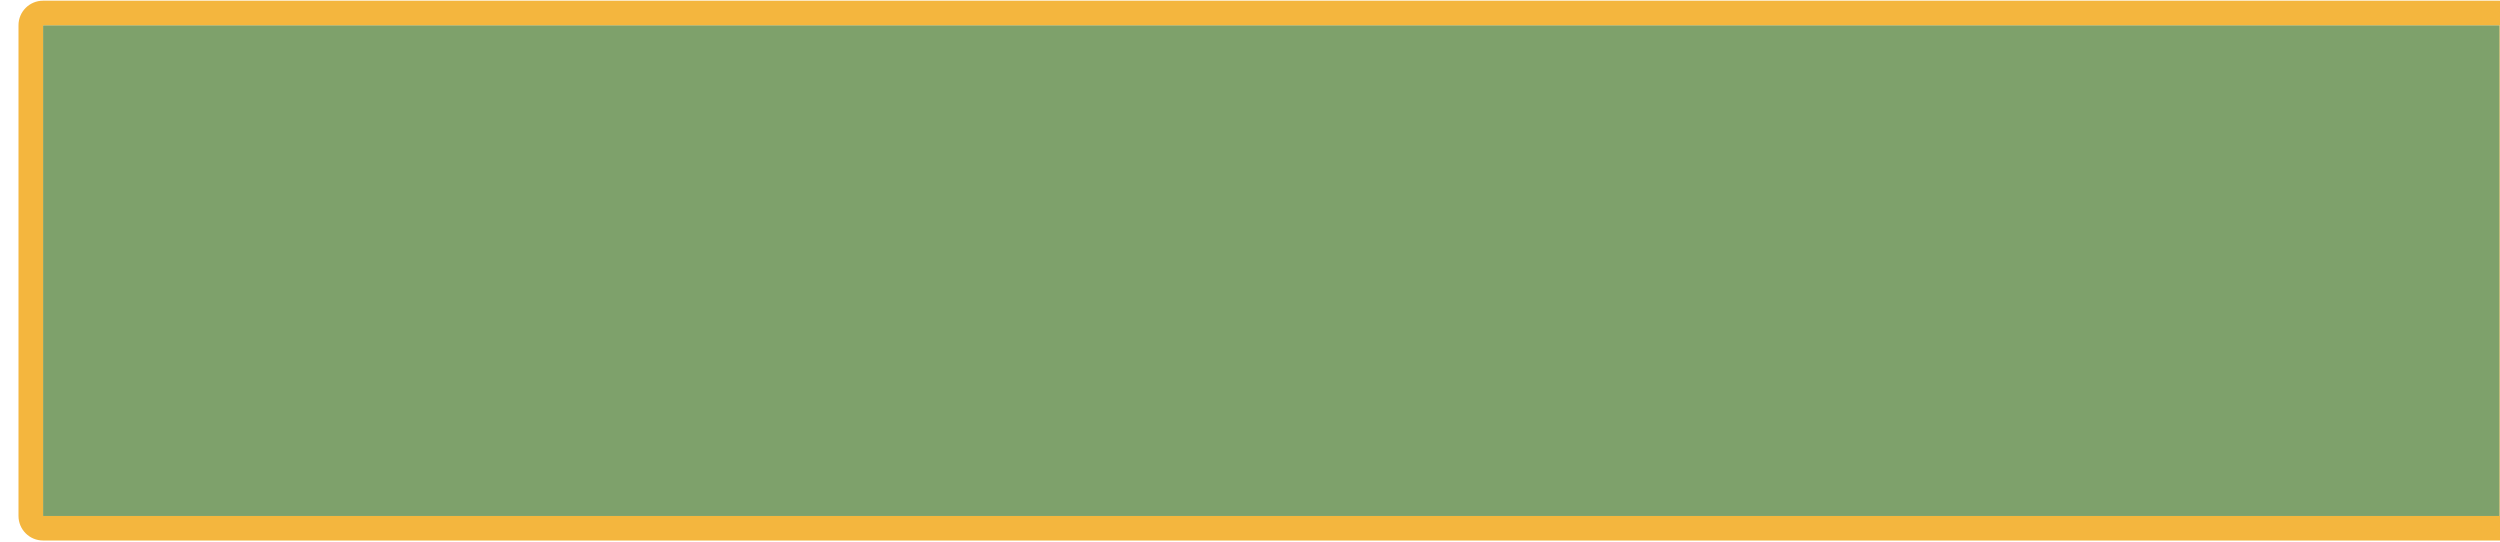 <?xml version="1.0" encoding="UTF-8" standalone="no"?>
<!DOCTYPE svg PUBLIC "-//W3C//DTD SVG 1.1//EN" "http://www.w3.org/Graphics/SVG/1.1/DTD/svg11.dtd">
<svg width="100%" height="100%" viewBox="0 0 1020 221" version="1.1" xmlns="http://www.w3.org/2000/svg" xmlns:xlink="http://www.w3.org/1999/xlink" xml:space="preserve" xmlns:serif="http://www.serif.com/" style="fill-rule:evenodd;clip-rule:evenodd;stroke-linejoin:round;stroke-miterlimit:2;">
    <g transform="matrix(1,0,0,1,-485,-38)">
        <g transform="matrix(9.111,0,0,5.599,5122.68,1153.28)">
            <g id="gameplay_border" transform="matrix(0.176,0,0,0.212,-907.845,-214.413)">
                <g id="gameplay_border1" serif:id="gameplay_border" transform="matrix(1.031,0,0,0.379,1495.23,-103.141)">
                    <rect x="758.273" y="484.455" width="606.255" height="445.068" style="fill:rgb(126,161,107);"/>
                </g>
                <g transform="matrix(1.031,0,0,0.379,1495.23,-103.141)">
                    <path d="M1370.59,484.455C1370.59,472.165 1367.88,462.201 1364.53,462.201L758.273,462.201C754.924,462.201 752.21,472.165 752.21,484.455L752.21,929.523C752.21,941.813 754.924,951.776 758.273,951.776L1364.53,951.776C1367.88,951.776 1370.59,941.813 1370.59,929.523L1370.59,484.455ZM1364.53,484.455L758.273,484.455L758.273,929.523L1364.53,929.523L1364.53,484.455Z" style="fill:rgb(244,182,62);"/>
                </g>
            </g>
        </g>
    </g>
</svg>
